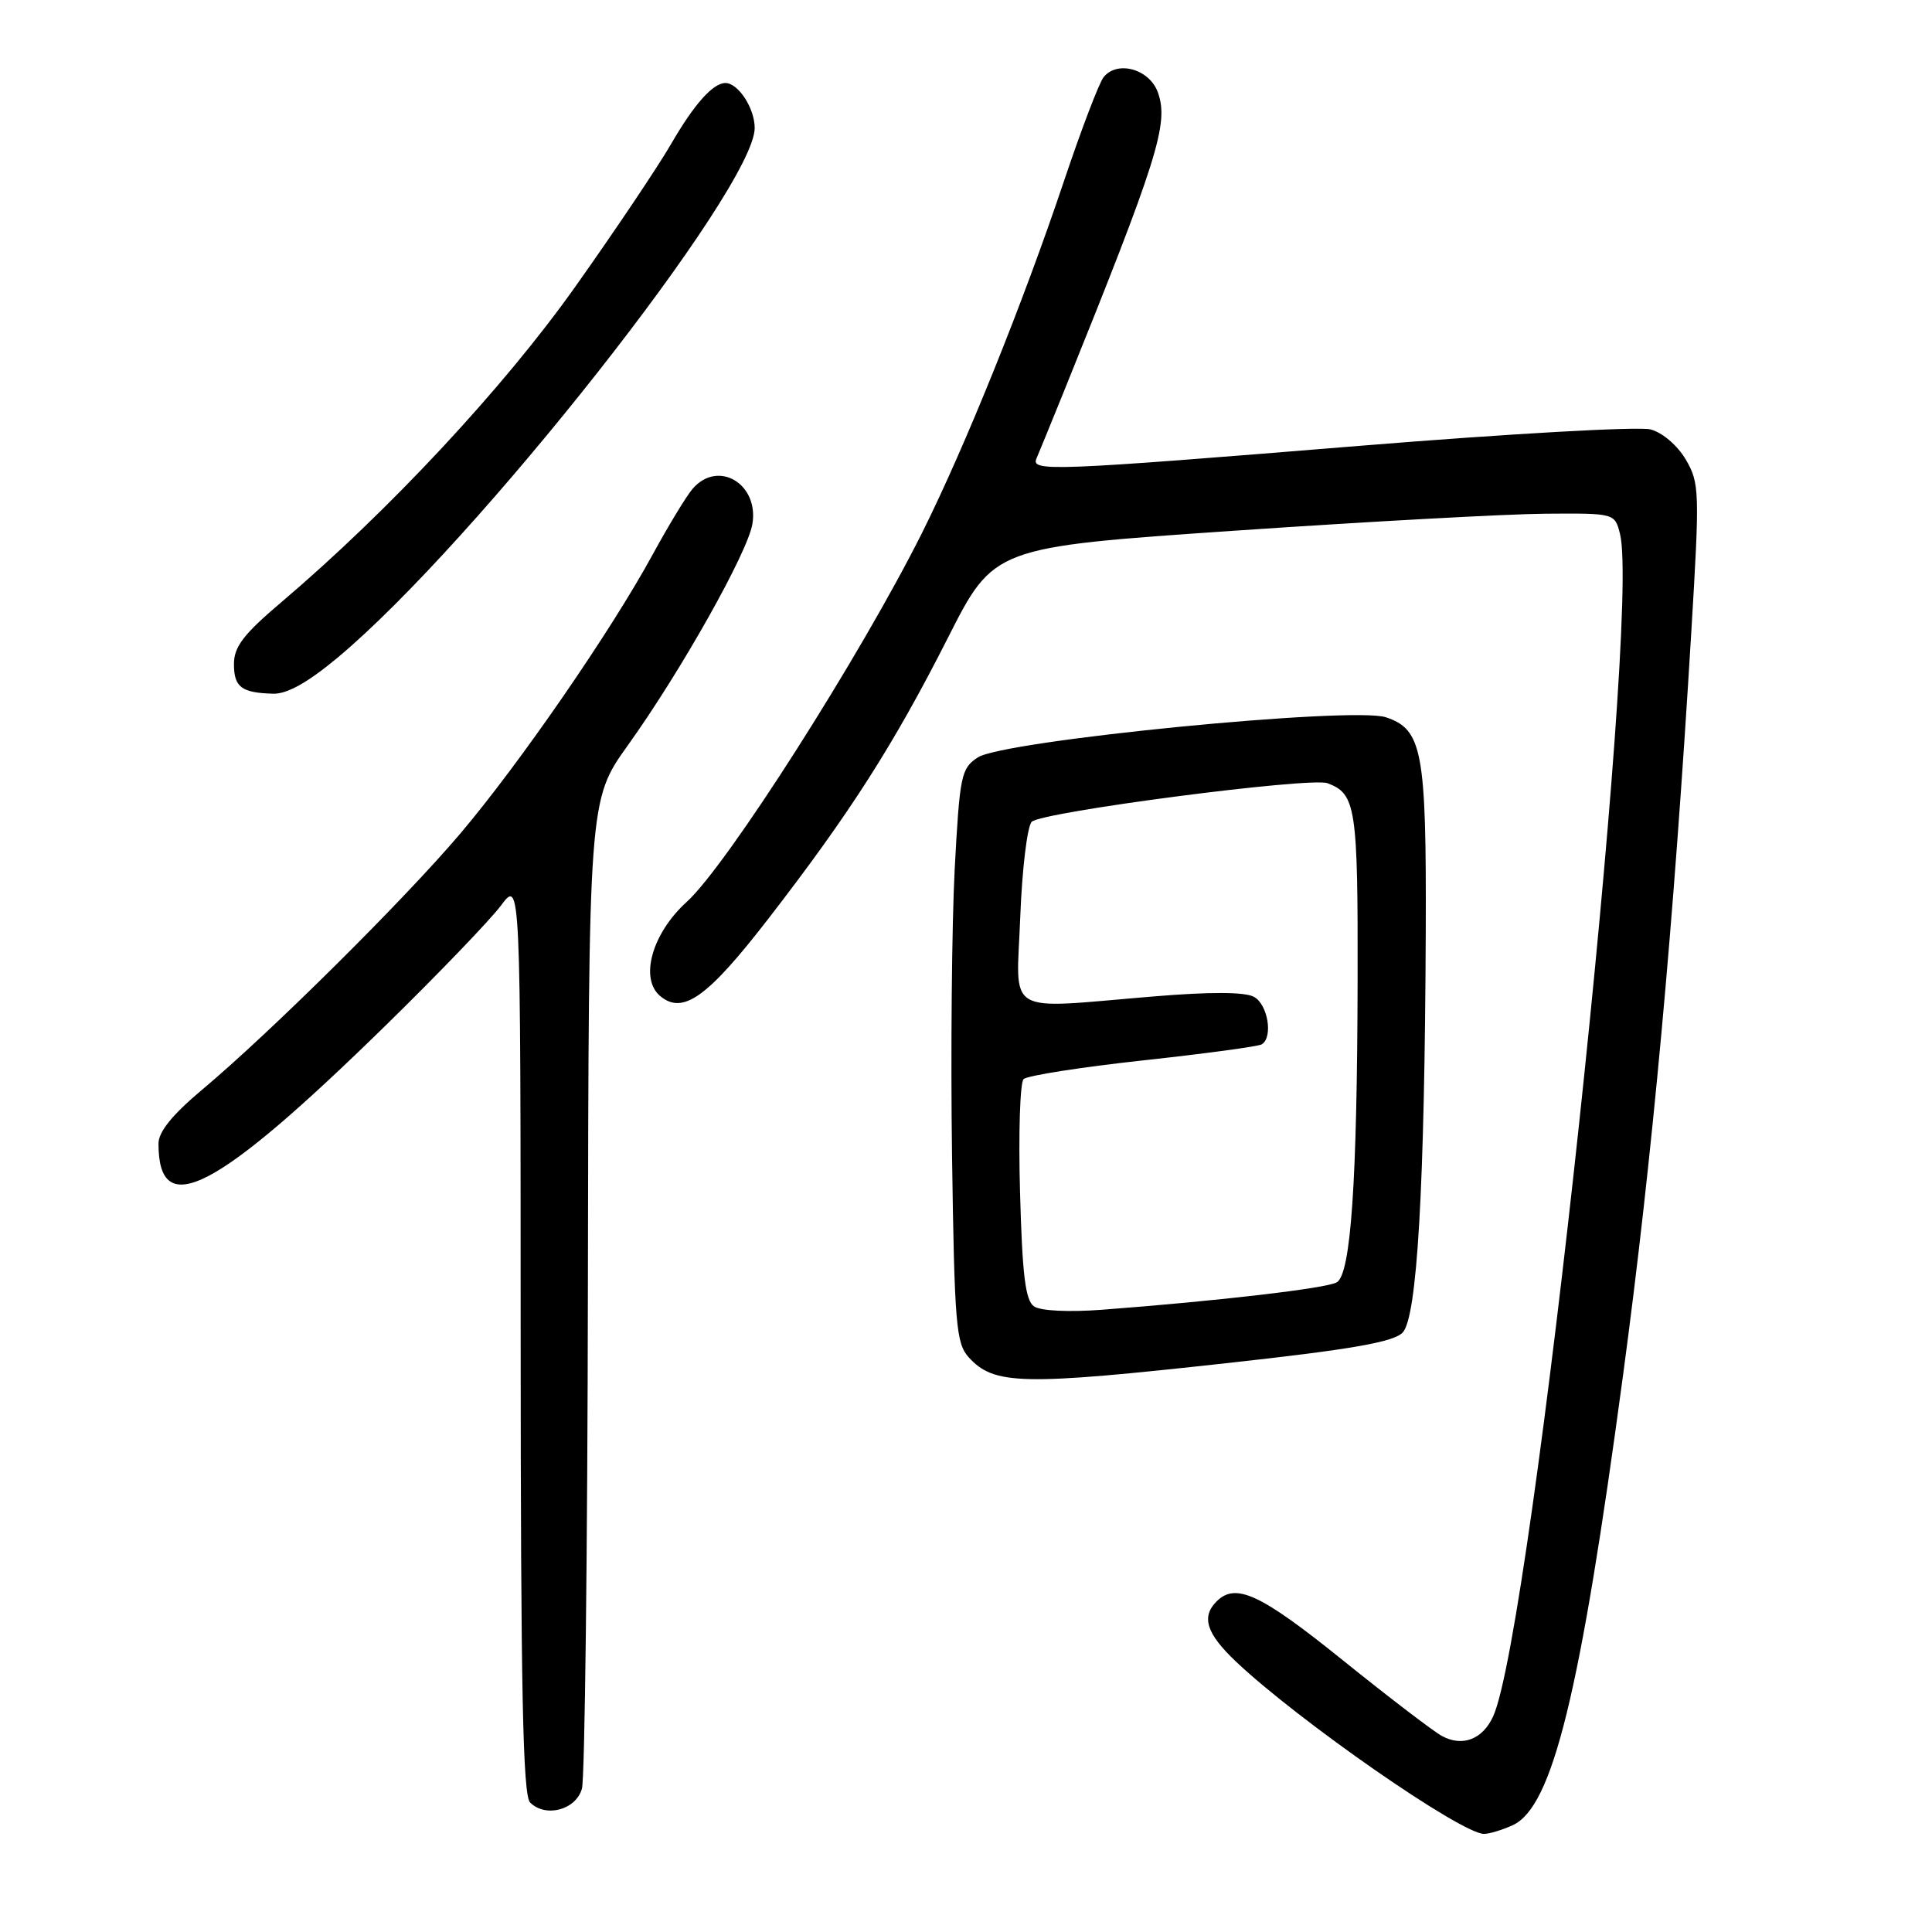 <?xml version="1.0" encoding="UTF-8" standalone="no"?>
<!DOCTYPE svg PUBLIC "-//W3C//DTD SVG 1.1//EN" "http://www.w3.org/Graphics/SVG/1.1/DTD/svg11.dtd" >
<svg xmlns="http://www.w3.org/2000/svg" xmlns:xlink="http://www.w3.org/1999/xlink" version="1.1" viewBox="0 0 256 256">
 <g >
 <path fill="currentColor"
d=" M 200.44 241.85 C 205.72 239.44 209.38 224.52 215.06 182.24 C 218.93 153.47 221.76 122.68 224.10 83.84 C 225.23 65.11 225.20 64.02 223.38 60.90 C 222.28 59.03 220.29 57.32 218.71 56.90 C 217.20 56.49 199.88 57.47 180.23 59.07 C 139.28 62.41 136.56 62.51 137.34 60.75 C 137.64 60.06 139.25 56.12 140.92 52.00 C 153.43 21.03 154.88 16.42 153.44 12.28 C 152.35 9.18 148.11 7.95 146.25 10.20 C 145.66 10.91 143.29 17.12 140.98 24.00 C 135.58 40.10 127.91 59.11 122.23 70.50 C 114.07 86.83 96.32 114.69 90.99 119.51 C 86.40 123.67 84.71 129.68 87.49 131.99 C 90.49 134.49 93.75 132.16 101.80 121.75 C 112.59 107.80 118.40 98.72 125.60 84.52 C 131.69 72.50 131.69 72.50 163.60 70.32 C 181.14 69.12 199.65 68.11 204.73 68.07 C 213.96 68.00 213.96 68.00 214.66 70.75 C 217.43 81.76 203.02 216.07 197.85 227.43 C 196.46 230.47 193.80 231.50 191.08 230.04 C 189.98 229.45 184.06 224.93 177.93 219.99 C 167.01 211.19 163.74 209.66 161.20 212.20 C 159.15 214.25 159.86 216.46 163.75 220.15 C 172.05 228.01 193.62 243.00 196.64 243.00 C 197.34 243.00 199.05 242.48 200.44 241.85 Z  M 77.11 237.00 C 77.49 235.62 77.85 205.59 77.90 170.25 C 78.00 106.01 78.00 106.01 83.20 98.75 C 90.22 88.95 99.08 73.20 99.70 69.42 C 100.57 64.09 95.14 60.88 91.79 64.75 C 90.96 65.71 88.57 69.65 86.47 73.50 C 80.99 83.57 68.83 101.22 60.95 110.50 C 53.53 119.25 35.83 136.81 26.75 144.42 C 22.82 147.72 21.00 149.97 21.00 151.54 C 21.00 161.85 28.59 157.90 51.13 135.85 C 58.07 129.06 64.93 121.92 66.37 120.00 C 68.98 116.50 68.98 116.50 68.99 177.05 C 69.00 223.96 69.28 237.88 70.24 238.84 C 72.30 240.90 76.33 239.82 77.11 237.00 Z  M 162.85 180.59 C 179.02 178.81 184.59 177.84 185.84 176.59 C 187.78 174.64 188.78 157.43 188.92 123.40 C 189.01 99.53 188.47 96.64 183.63 95.04 C 179.18 93.58 132.99 98.12 129.57 100.36 C 127.35 101.81 127.17 102.72 126.50 115.20 C 126.12 122.52 125.96 139.59 126.15 153.15 C 126.47 175.45 126.68 177.99 128.35 179.84 C 131.71 183.54 135.34 183.62 162.85 180.59 Z  M 44.70 87.17 C 62.89 72.02 100.00 24.91 100.00 16.96 C 100.00 14.34 97.82 11.00 96.12 11.00 C 94.48 11.00 91.99 13.79 88.97 19.00 C 87.23 22.02 81.49 30.57 76.22 38.00 C 66.72 51.40 51.50 67.72 37.25 79.82 C 32.28 84.03 31.00 85.70 31.00 87.98 C 31.00 91.05 31.98 91.80 36.20 91.92 C 38.03 91.97 40.76 90.45 44.70 87.17 Z  M 137.02 173.11 C 135.87 172.32 135.46 168.99 135.16 157.97 C 134.94 150.19 135.16 143.45 135.63 142.99 C 136.11 142.52 143.22 141.41 151.44 140.51 C 159.65 139.62 166.74 138.66 167.19 138.38 C 168.72 137.44 168.00 133.07 166.14 132.08 C 164.93 131.43 160.36 131.41 152.89 132.03 C 132.81 133.69 134.68 134.80 135.19 121.49 C 135.43 115.15 136.12 109.48 136.71 108.89 C 138.02 107.58 173.65 102.93 175.90 103.78 C 179.67 105.19 179.94 106.95 179.89 130.00 C 179.83 156.63 179.00 168.77 177.14 169.91 C 175.87 170.70 161.37 172.39 146.00 173.55 C 141.62 173.88 137.89 173.70 137.02 173.11 Z "/>
</g>
</svg>